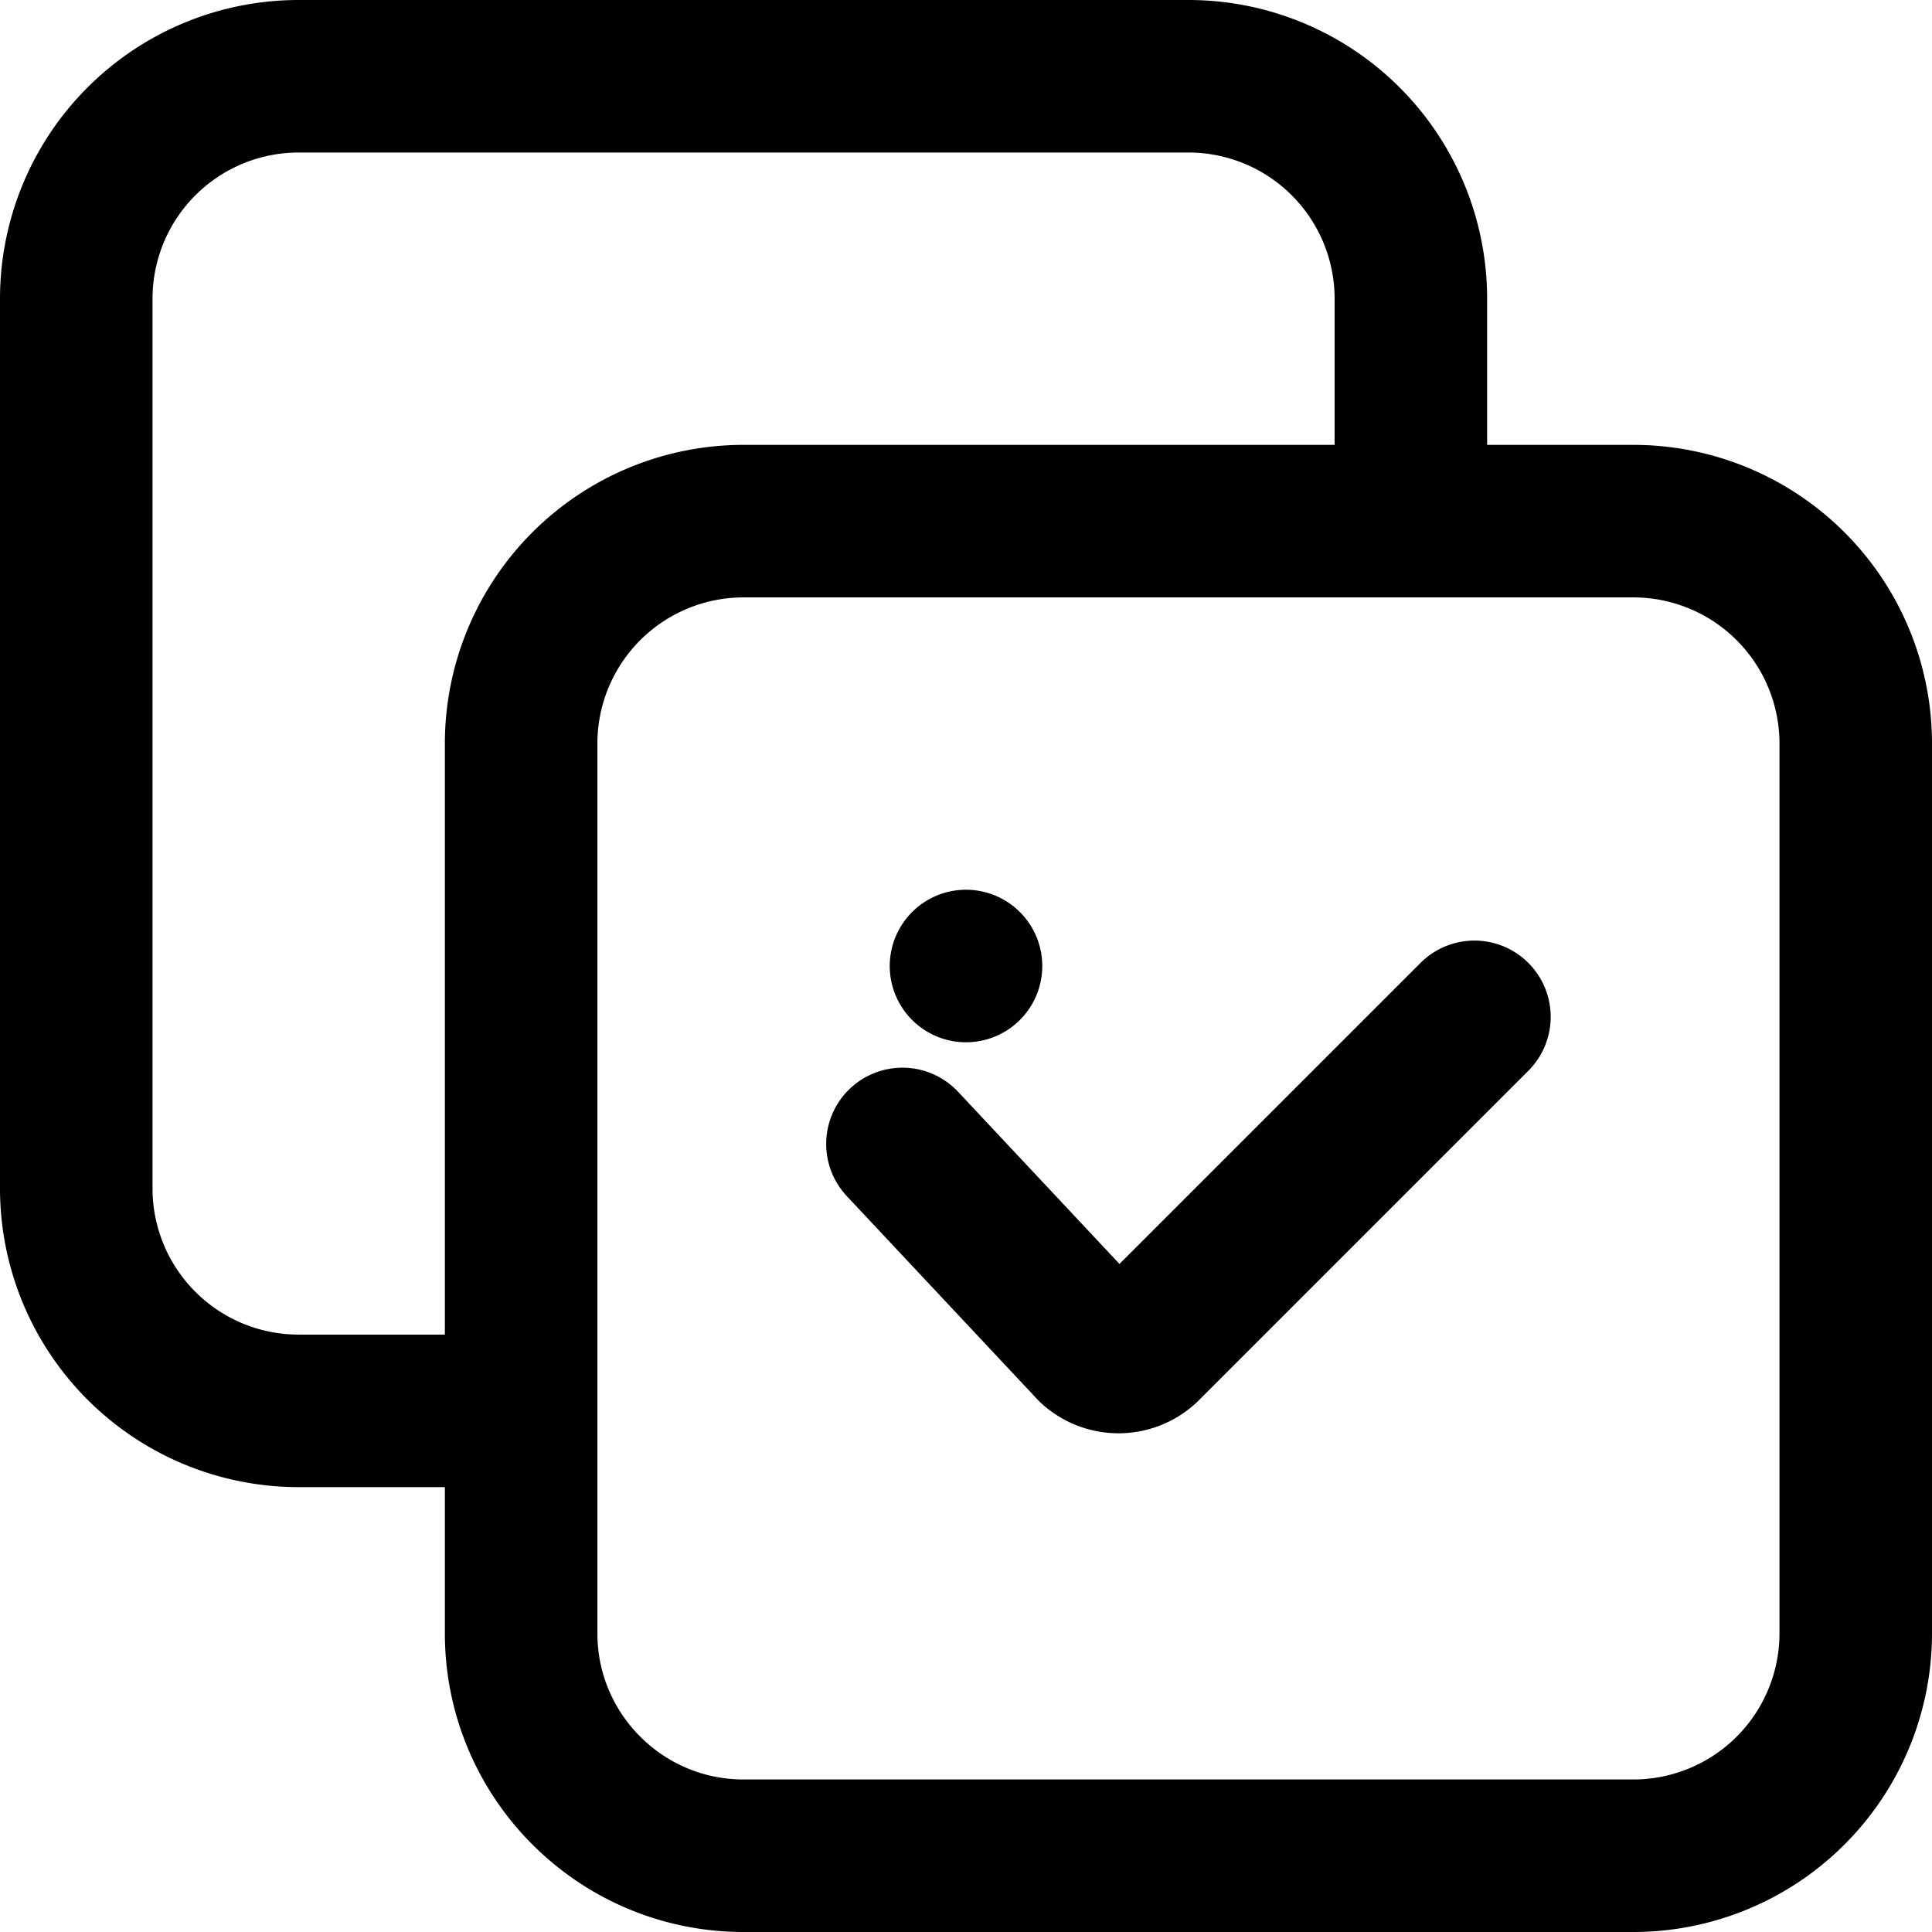 <svg xmlns="http://www.w3.org/2000/svg" viewBox="4.4 4.4 15.2 15.2">
  <g fill="none" stroke="currentColor" stroke-linecap="round" stroke-linejoin="round" stroke-width="1.2">
    <path
      d="M17.25 8.5h-7a1.75 1.75 0 0 0-1.75 1.75v7c0 .966.784 1.75 1.75 1.75h7A1.75 1.75 0 0 0 19 17.25v-7a1.75 1.75 0 0 0-1.75-1.75">
    </path>
    <path d="M11.5 13.4l1.5 1.6a.3.3 0 0 0 .4 0L16 12.4"></path>
    <path d="M15.5 8.5V6.75A1.75 1.75 0 0 0 13.75 5h-7A1.75 1.75 0 0 0 5 6.75v7a1.75 1.75 0 0 0 1.75 1.75H8.5M12 12h">
    </path>
  </g>
</svg>